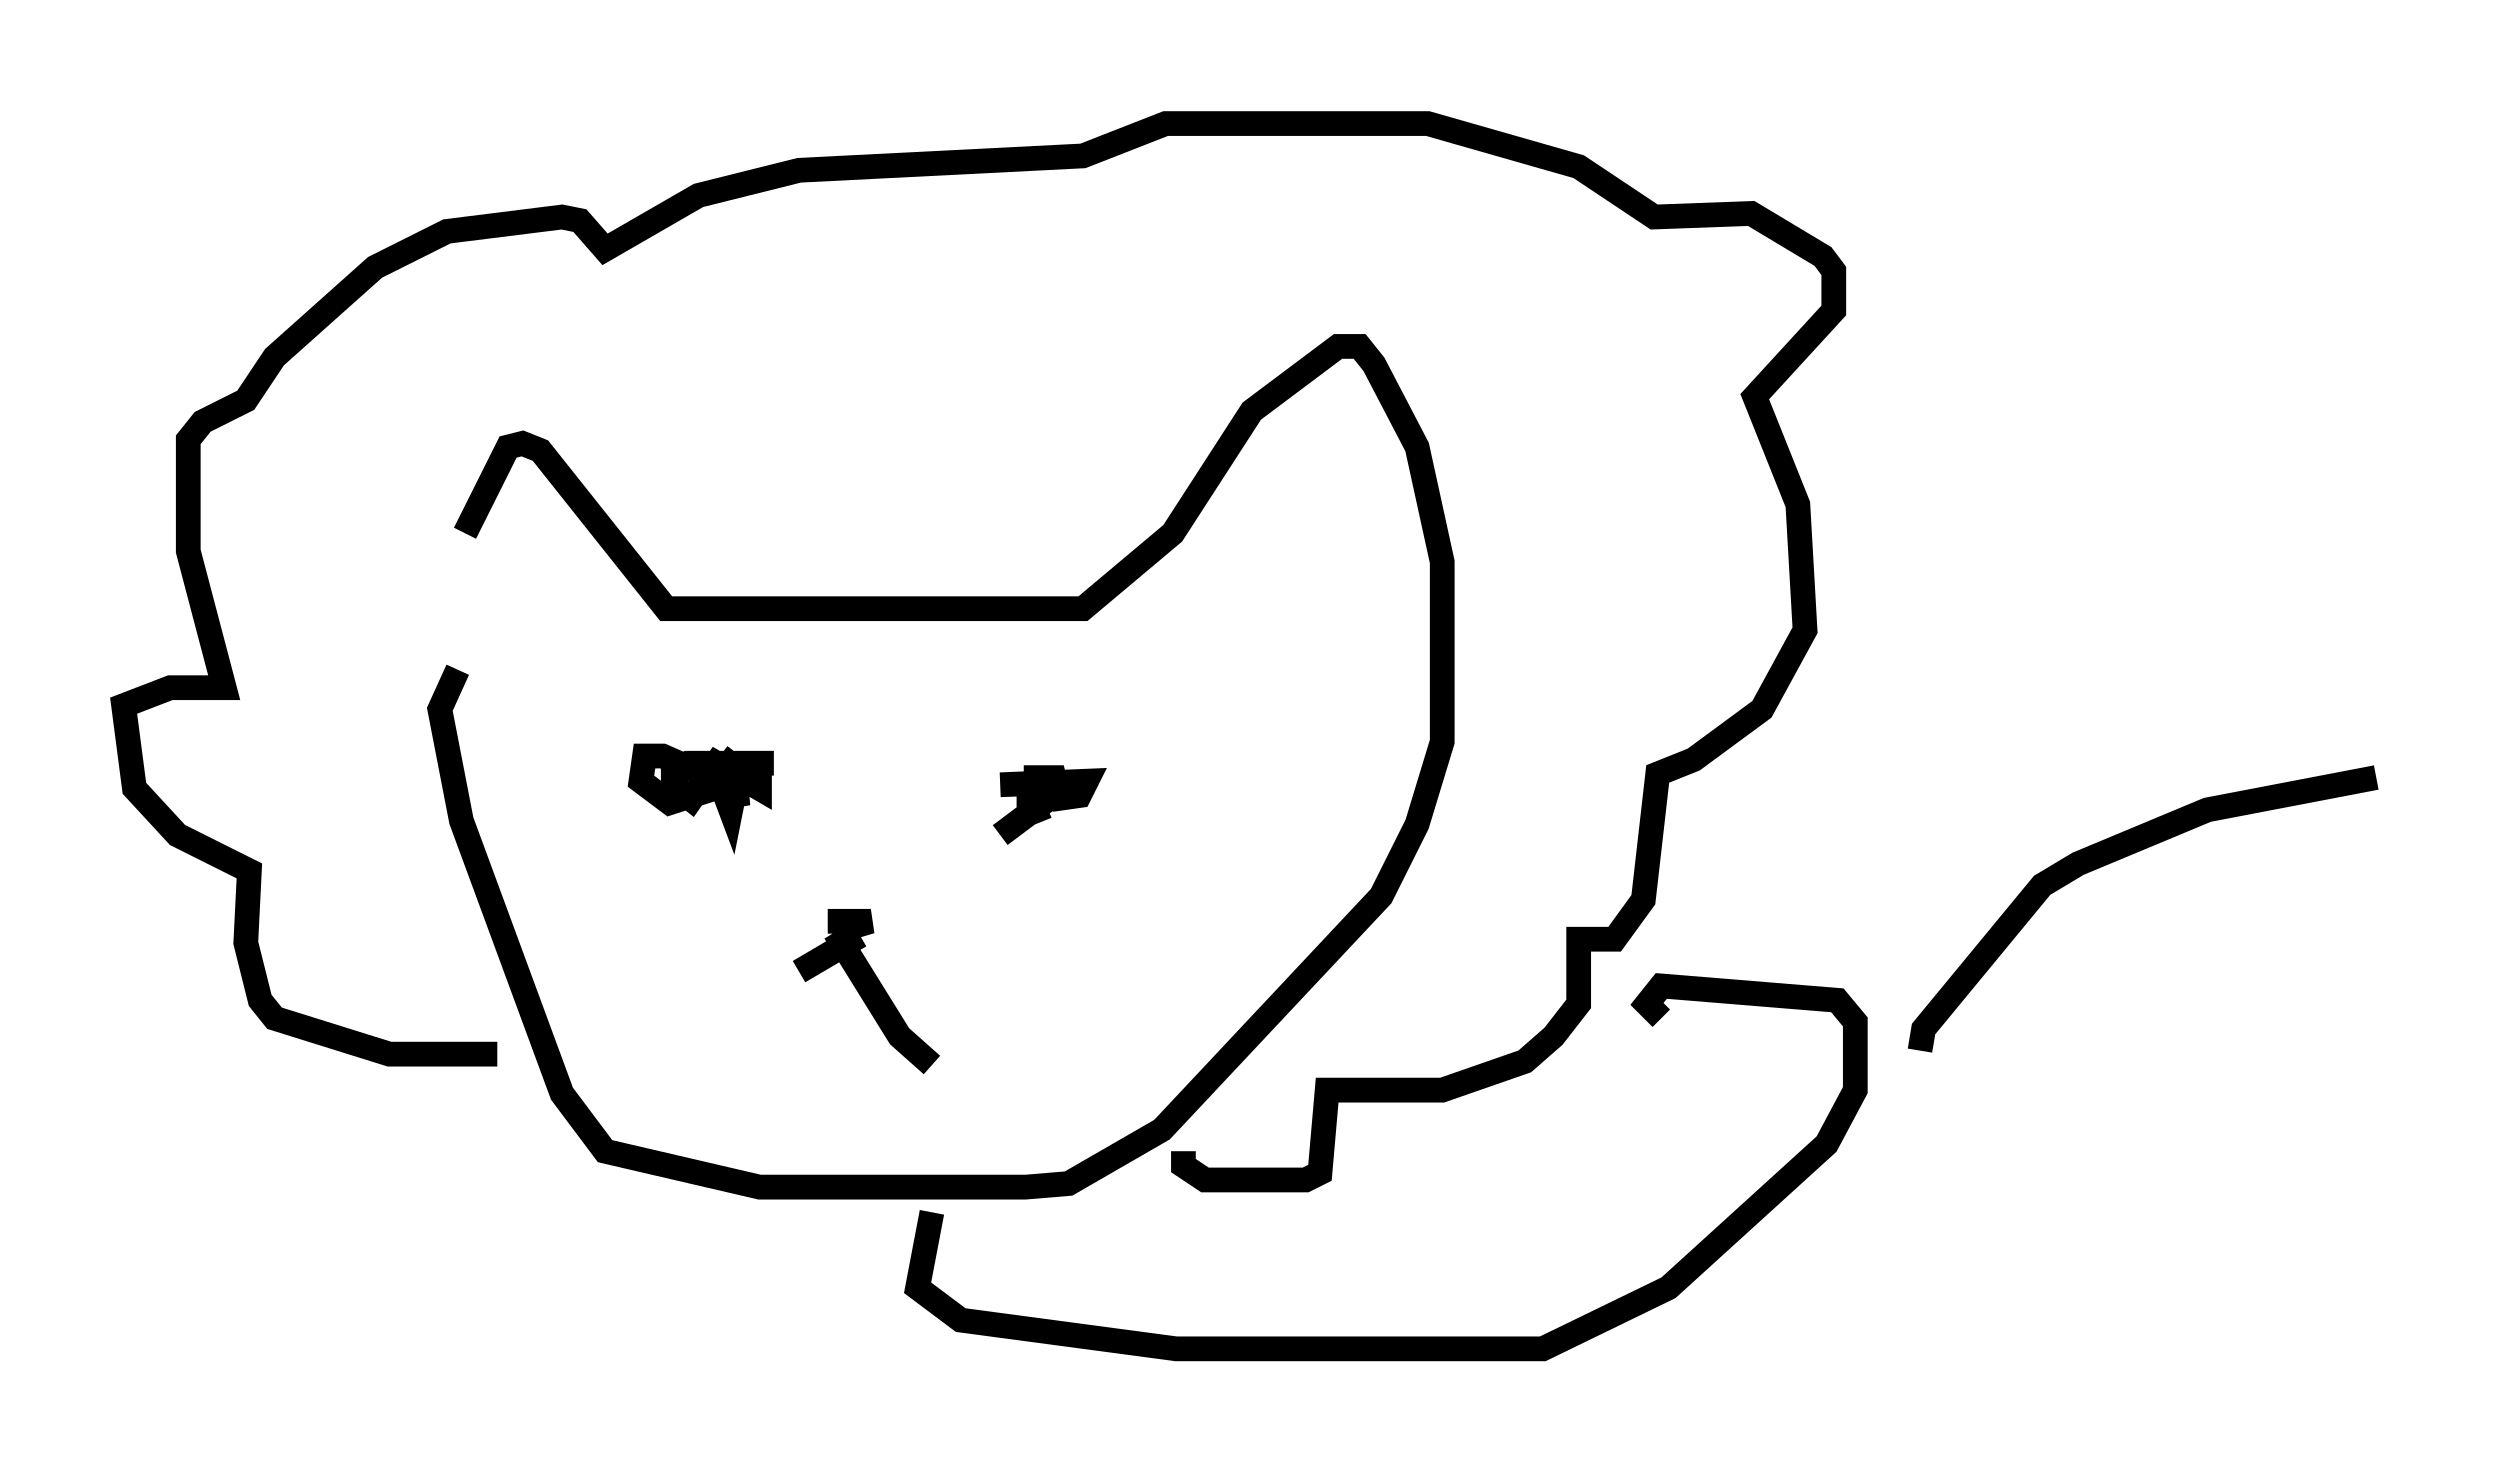 <?xml version="1.0" encoding="utf-8" ?>
<svg baseProfile="full" height="59.531" version="1.1" width="101.072" xmlns="http://www.w3.org/2000/svg" xmlns:ev="http://www.w3.org/2001/xml-events" xmlns:xlink="http://www.w3.org/1999/xlink"><defs /><rect fill="white" height="59.531" width="101.072" x="0" y="0" /><path d="M18.363, 25.48 m0.436, -3.922 l1.743, -3.486 0.581, -0.145 l0.726, 0.291 5.084, 6.391 l16.849, 0.0 3.631, -3.05 l3.196, -4.939 3.486, -2.615 l0.872, 0.0 0.581, 0.726 l1.743, 3.341 1.017, 4.648 l0.0, 7.263 -1.017, 3.341 l-1.453, 2.905 -8.86, 9.441 l-3.777, 2.179 -1.743, 0.145 l-10.749, 0.0 -6.246, -1.453 l-1.743, -2.324 -4.067, -11.039 l-0.872, -4.503 0.726, -1.598 m1.598, 15.542 l-4.358, 0.0 -4.648, -1.453 l-0.581, -0.726 -0.581, -2.324 l0.145, -2.905 -2.905, -1.453 l-1.743, -1.888 -0.436, -3.341 l1.888, -0.726 2.179, 0.0 l-1.453, -5.52 0.0, -4.503 l0.581, -0.726 1.743, -0.872 l1.162, -1.743 4.067, -3.631 l2.905, -1.453 4.648, -0.581 l0.726, 0.145 1.017, 1.162 l3.777, -2.179 4.067, -1.017 l11.475, -0.581 3.341, -1.307 l10.603, 0.0 6.101, 1.743 l3.05, 2.034 3.922, -0.145 l2.905, 1.743 0.436, 0.581 l0.0, 1.598 -3.196, 3.486 l1.743, 4.358 0.291, 5.084 l-1.743, 3.196 -2.76, 2.034 l-1.453, 0.581 -0.581, 5.084 l-1.162, 1.598 -1.453, 0.0 l0.0, 2.615 -1.017, 1.307 l-1.162, 1.017 -3.341, 1.162 l-4.648, 0.0 -0.291, 3.341 l-0.581, 0.291 -4.067, 0.0 l-0.872, -0.581 0.0, -0.581 m-18.737, -15.978 l0.581, 0.436 0.145, 1.598 l-0.145, -0.581 -0.145, 0.726 l-0.436, -1.162 -2.324, -1.017 l-0.726, 0.0 -0.145, 1.017 l1.162, 0.872 3.631, -1.162 l0.0, 0.581 -1.743, -1.017 l-1.017, 1.453 -0.726, -0.581 l0.0, -0.581 0.581, -0.291 l3.486, 0.0 m11.039, 1.743 l-0.726, 0.291 0.0, -0.581 l0.581, -0.581 2.034, -0.145 l-3.777, 0.145 3.486, -0.145 l-0.291, 0.581 -1.017, 0.145 l-0.726, -0.145 0.0, -0.726 l0.726, 0.0 0.145, 0.581 l-2.324, 1.743 m-6.972, 3.486 l1.743, 0.0 -1.453, 0.436 l1.017, 0.0 m0.0, 0.145 l-2.469, 1.453 m1.453, -1.598 l2.615, 4.212 1.307, 1.162 m0.0, 5.955 l-0.581, 3.05 1.743, 1.307 l8.715, 1.162 14.816, 0.0 l5.084, -2.469 6.391, -5.81 l1.162, -2.179 0.0, -2.76 l-0.726, -0.872 -7.117, -0.581 l-0.581, 0.726 0.581, 0.581 m10.458, 1.307 l0.145, -0.872 4.793, -5.81 l1.453, -0.872 5.229, -2.179 l6.827, -1.307 " fill="none" stroke="black" stroke-width="1" /></svg>